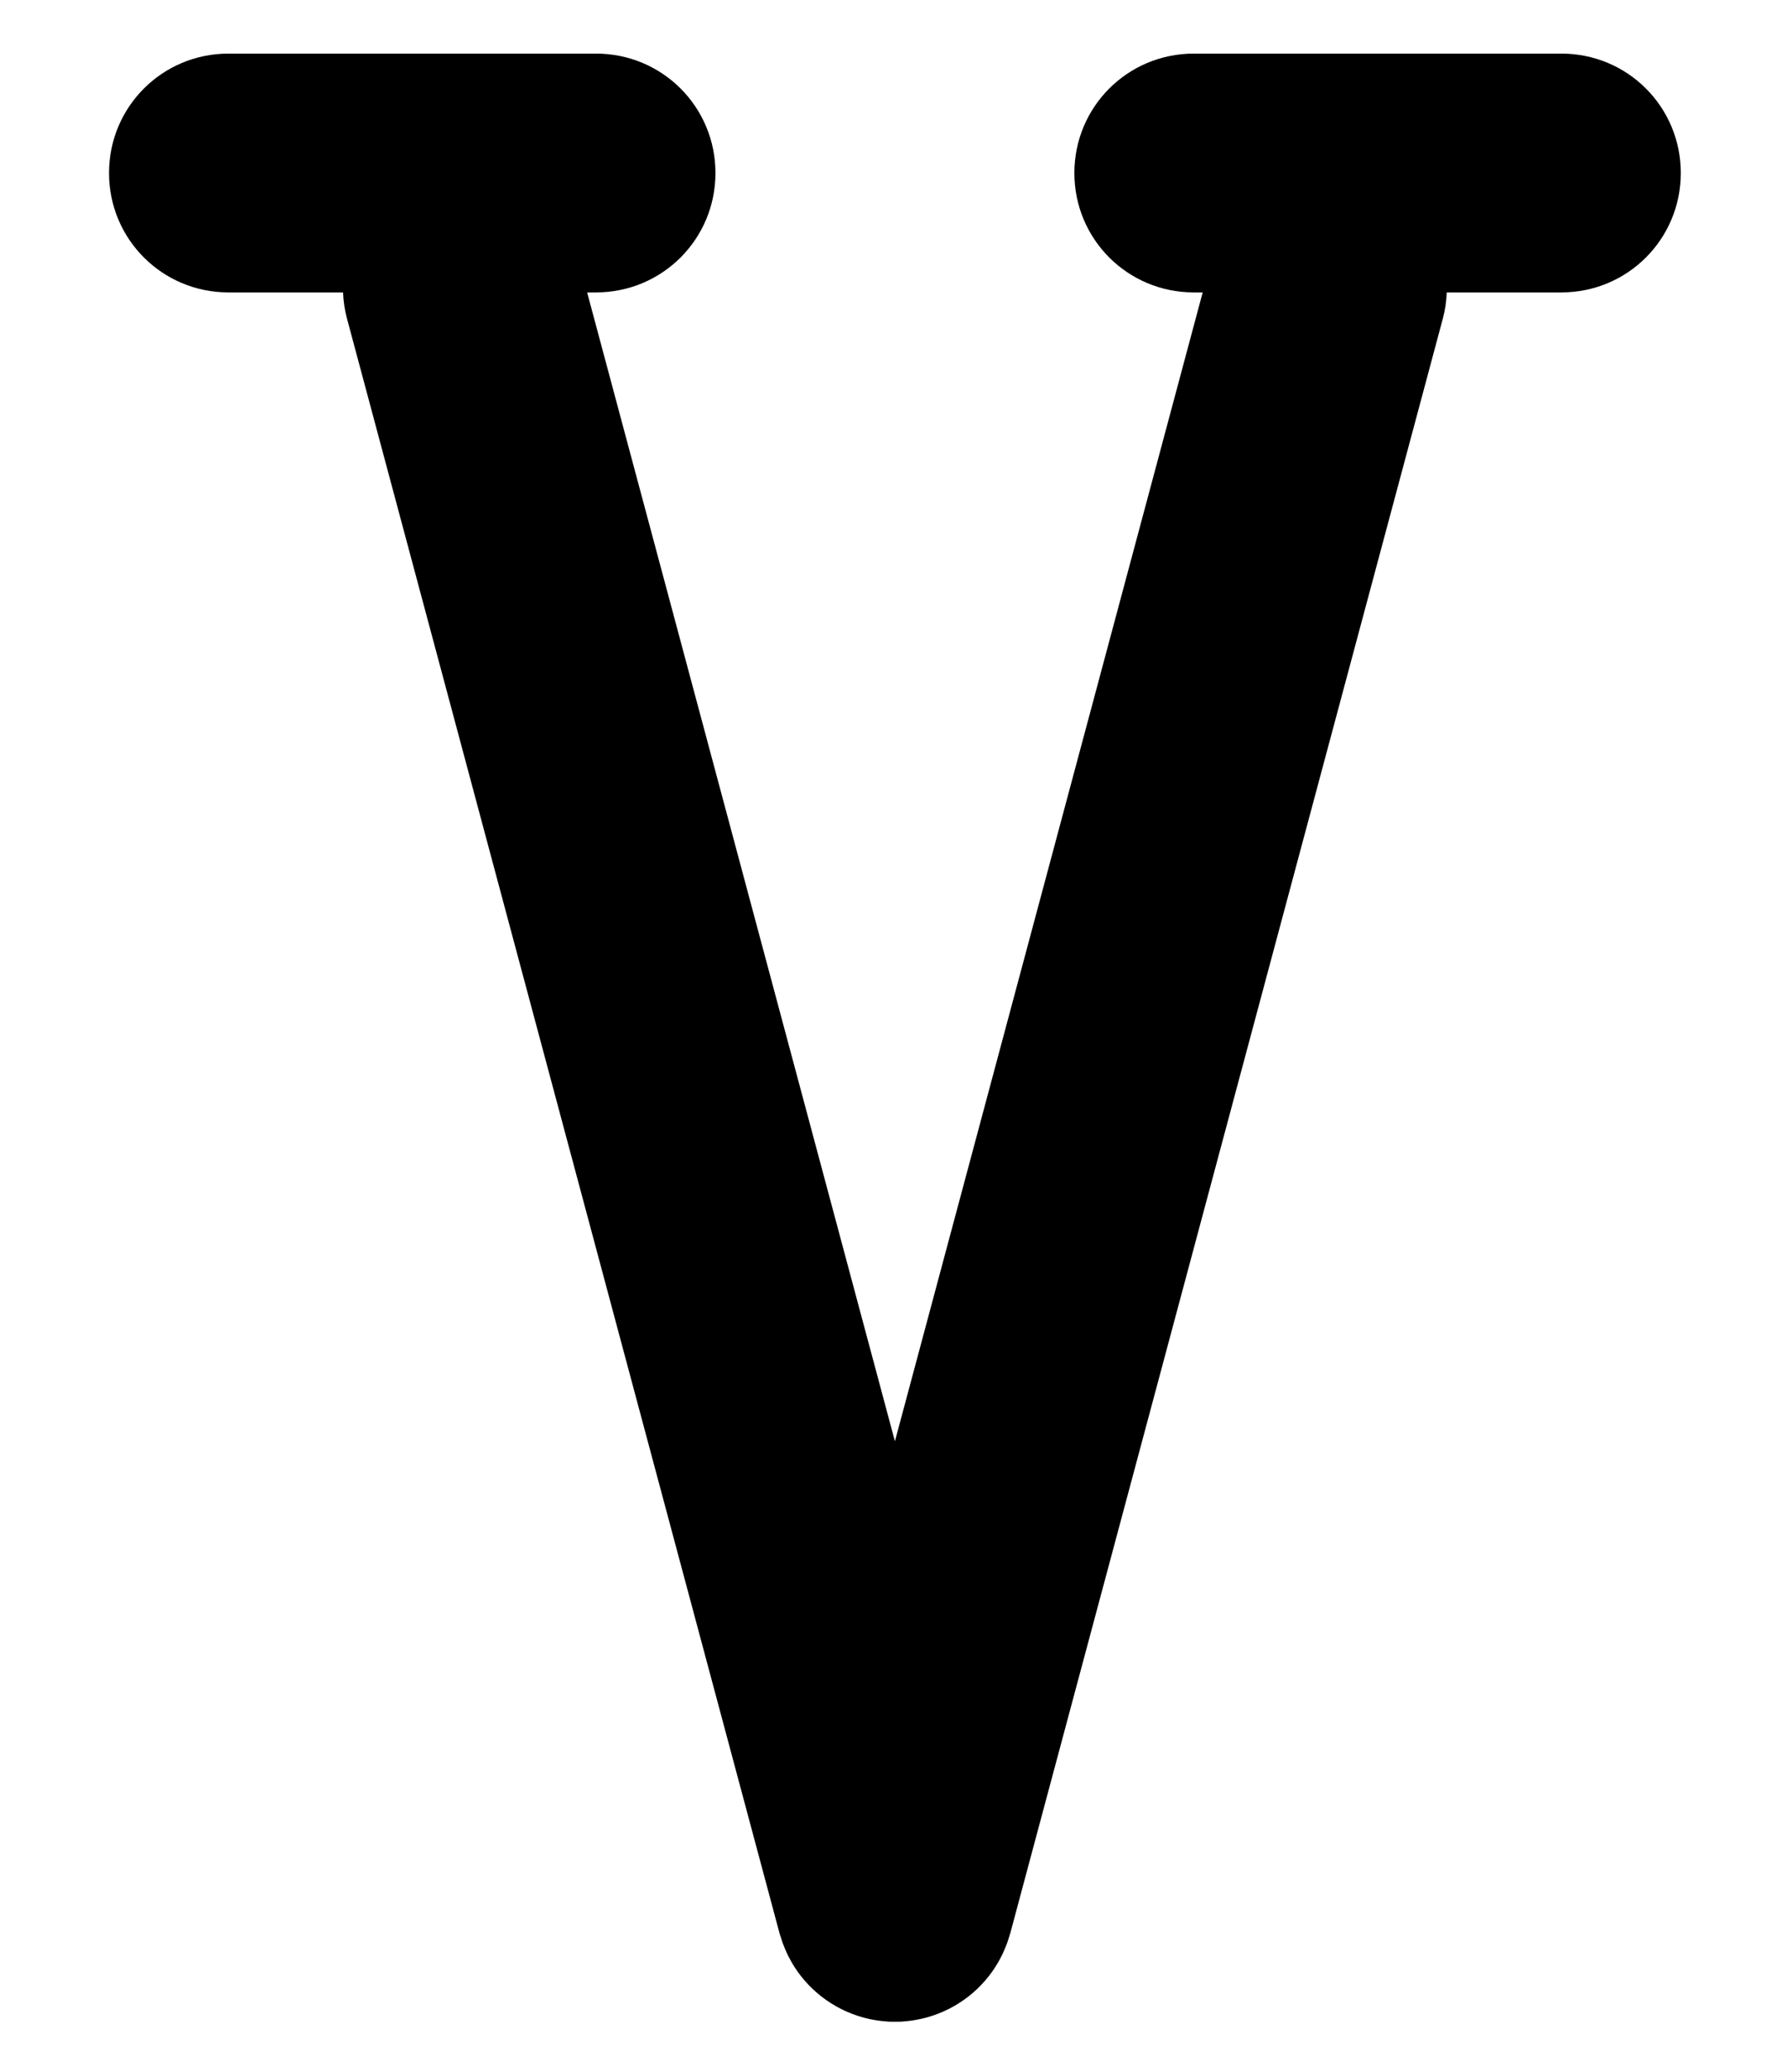 <?xml version="1.0" encoding="UTF-8" standalone="no"?>
<svg
   xmlns:dc="http://purl.org/dc/elements/1.1/"
   xmlns:cc="http://creativecommons.org/ns#"
   xmlns:rdf="http://www.w3.org/1999/02/22-rdf-syntax-ns#"
   xmlns:svg="http://www.w3.org/2000/svg"
   xmlns="http://www.w3.org/2000/svg"
   xmlns:sodipodi="http://sodipodi.sourceforge.net/DTD/sodipodi-0.dtd"
   xmlns:inkscape="http://www.inkscape.org/namespaces/inkscape"
   id="svg8"
   version="1.1"
   viewBox="0 0 7.497 32.85"
   height="124.156"
   width="107.093"
   sodipodi:docname="V.svg"
   inkscape:version="0.92.1 unknown">
  <sodipodi:namedview
     pagecolor="#ffffff"
     bordercolor="#666666"
     borderopacity="1"
     objecttolerance="10"
     gridtolerance="10"
     guidetolerance="10"
     inkscape:pageopacity="0"
     inkscape:pageshadow="2"
     inkscape:window-width="1816"
     inkscape:window-height="1164"
     id="namedview10"
     showgrid="false"
     inkscape:zoom="2.8371358"
     inkscape:cx="84.267816"
     inkscape:cy="50.390306"
     inkscape:window-x="104"
     inkscape:window-y="36"
     inkscape:window-maximized="1"
     inkscape:current-layer="svg8"
     units="px" />
  <defs
     id="defs2">
    <inkscape:path-effect
       effect="spiro"
       id="path-effect5049-5"
       is_visible="true" />
    <inkscape:path-effect
       effect="spiro"
       id="path-effect6687"
       is_visible="true" />
    <inkscape:path-effect
       effect="spiro"
       id="path-effect6791"
       is_visible="true" />
    <inkscape:path-effect
       effect="spiro"
       id="path-effect6831"
       is_visible="true" />
  </defs>
  <path
     style="opacity:1;vector-effect:none;fill:#000000;fill-opacity:1;stroke:none;stroke-width:1.002;stroke-linecap:round;stroke-linejoin:round;stroke-miterlimit:4;stroke-dasharray:none;stroke-dashoffset:15;stroke-opacity:1"
     d="M 13.666 3.207 C 9.709 3.207 6.523 6.392 6.523 10.35 C 6.523 14.307 9.709 17.492 13.666 17.492 L 20.525 17.492 C 20.547 18.011 20.621 18.535 20.762 19.059 L 46.643 115.65 C 46.665 115.735 46.697 115.815 46.723 115.898 C 46.757 116.009 46.791 116.12 46.83 116.229 C 46.875 116.353 46.924 116.473 46.975 116.594 C 47.011 116.68 47.048 116.765 47.088 116.85 C 47.156 116.995 47.23 117.136 47.307 117.275 C 47.337 117.33 47.367 117.386 47.398 117.439 C 47.485 117.587 47.577 117.73 47.674 117.869 C 47.706 117.916 47.738 117.962 47.771 118.008 C 47.881 118.159 47.997 118.304 48.117 118.445 C 48.14 118.472 48.163 118.497 48.186 118.523 C 48.32 118.676 48.459 118.823 48.605 118.963 C 48.621 118.978 48.637 118.991 48.652 119.006 C 48.804 119.149 48.962 119.285 49.125 119.414 C 49.144 119.429 49.164 119.444 49.184 119.459 C 49.346 119.584 49.515 119.702 49.688 119.812 C 49.711 119.828 49.734 119.843 49.758 119.857 C 49.949 119.977 50.144 120.087 50.346 120.188 C 50.56 120.295 50.779 120.391 51.004 120.477 C 51.459 120.65 51.932 120.778 52.418 120.855 C 52.62 120.887 52.823 120.909 53.029 120.924 C 53.075 120.927 53.121 120.933 53.166 120.936 C 53.292 120.942 53.42 120.94 53.547 120.939 C 53.674 120.94 53.8 120.942 53.926 120.936 C 53.973 120.933 54.019 120.927 54.066 120.924 C 54.766 120.874 55.445 120.721 56.088 120.477 C 56.09 120.476 56.092 120.475 56.094 120.475 C 56.317 120.39 56.535 120.294 56.748 120.188 C 56.749 120.187 56.749 120.188 56.75 120.188 C 56.951 120.087 57.146 119.976 57.336 119.857 C 57.36 119.843 57.383 119.828 57.406 119.812 C 57.579 119.702 57.747 119.584 57.91 119.459 C 57.93 119.444 57.949 119.429 57.969 119.414 C 58.129 119.288 58.284 119.154 58.434 119.014 C 58.456 118.993 58.478 118.971 58.5 118.949 C 58.635 118.819 58.765 118.684 58.891 118.543 C 58.927 118.502 58.961 118.461 58.996 118.42 C 59.11 118.285 59.22 118.146 59.324 118.002 C 59.353 117.963 59.38 117.923 59.408 117.883 C 59.507 117.74 59.602 117.594 59.691 117.443 C 59.729 117.38 59.765 117.315 59.801 117.25 C 59.869 117.125 59.935 116.999 59.996 116.869 C 60.042 116.772 60.083 116.673 60.125 116.574 C 60.172 116.461 60.22 116.349 60.262 116.232 C 60.304 116.116 60.339 115.998 60.375 115.879 C 60.398 115.802 60.428 115.729 60.449 115.65 L 86.332 19.059 C 86.472 18.535 86.545 18.011 86.566 17.492 L 93.428 17.492 C 97.385 17.492 100.57 14.307 100.57 10.35 C 100.57 6.392 97.385 3.207 93.428 3.207 L 71.428 3.207 C 67.471 3.207 64.285 6.392 64.285 10.35 C 64.285 14.307 67.471 17.492 71.428 17.492 L 71.963 17.492 L 53.547 86.219 L 35.131 17.492 L 35.666 17.492 C 39.623 17.492 42.809 14.307 42.809 10.35 C 42.809 6.392 39.623 3.207 35.666 3.207 L 13.666 3.207 z "
     transform="matrix(0.265,0,0,0.265,-10.419,0)"
     id="rect4485-4" />
</svg>
